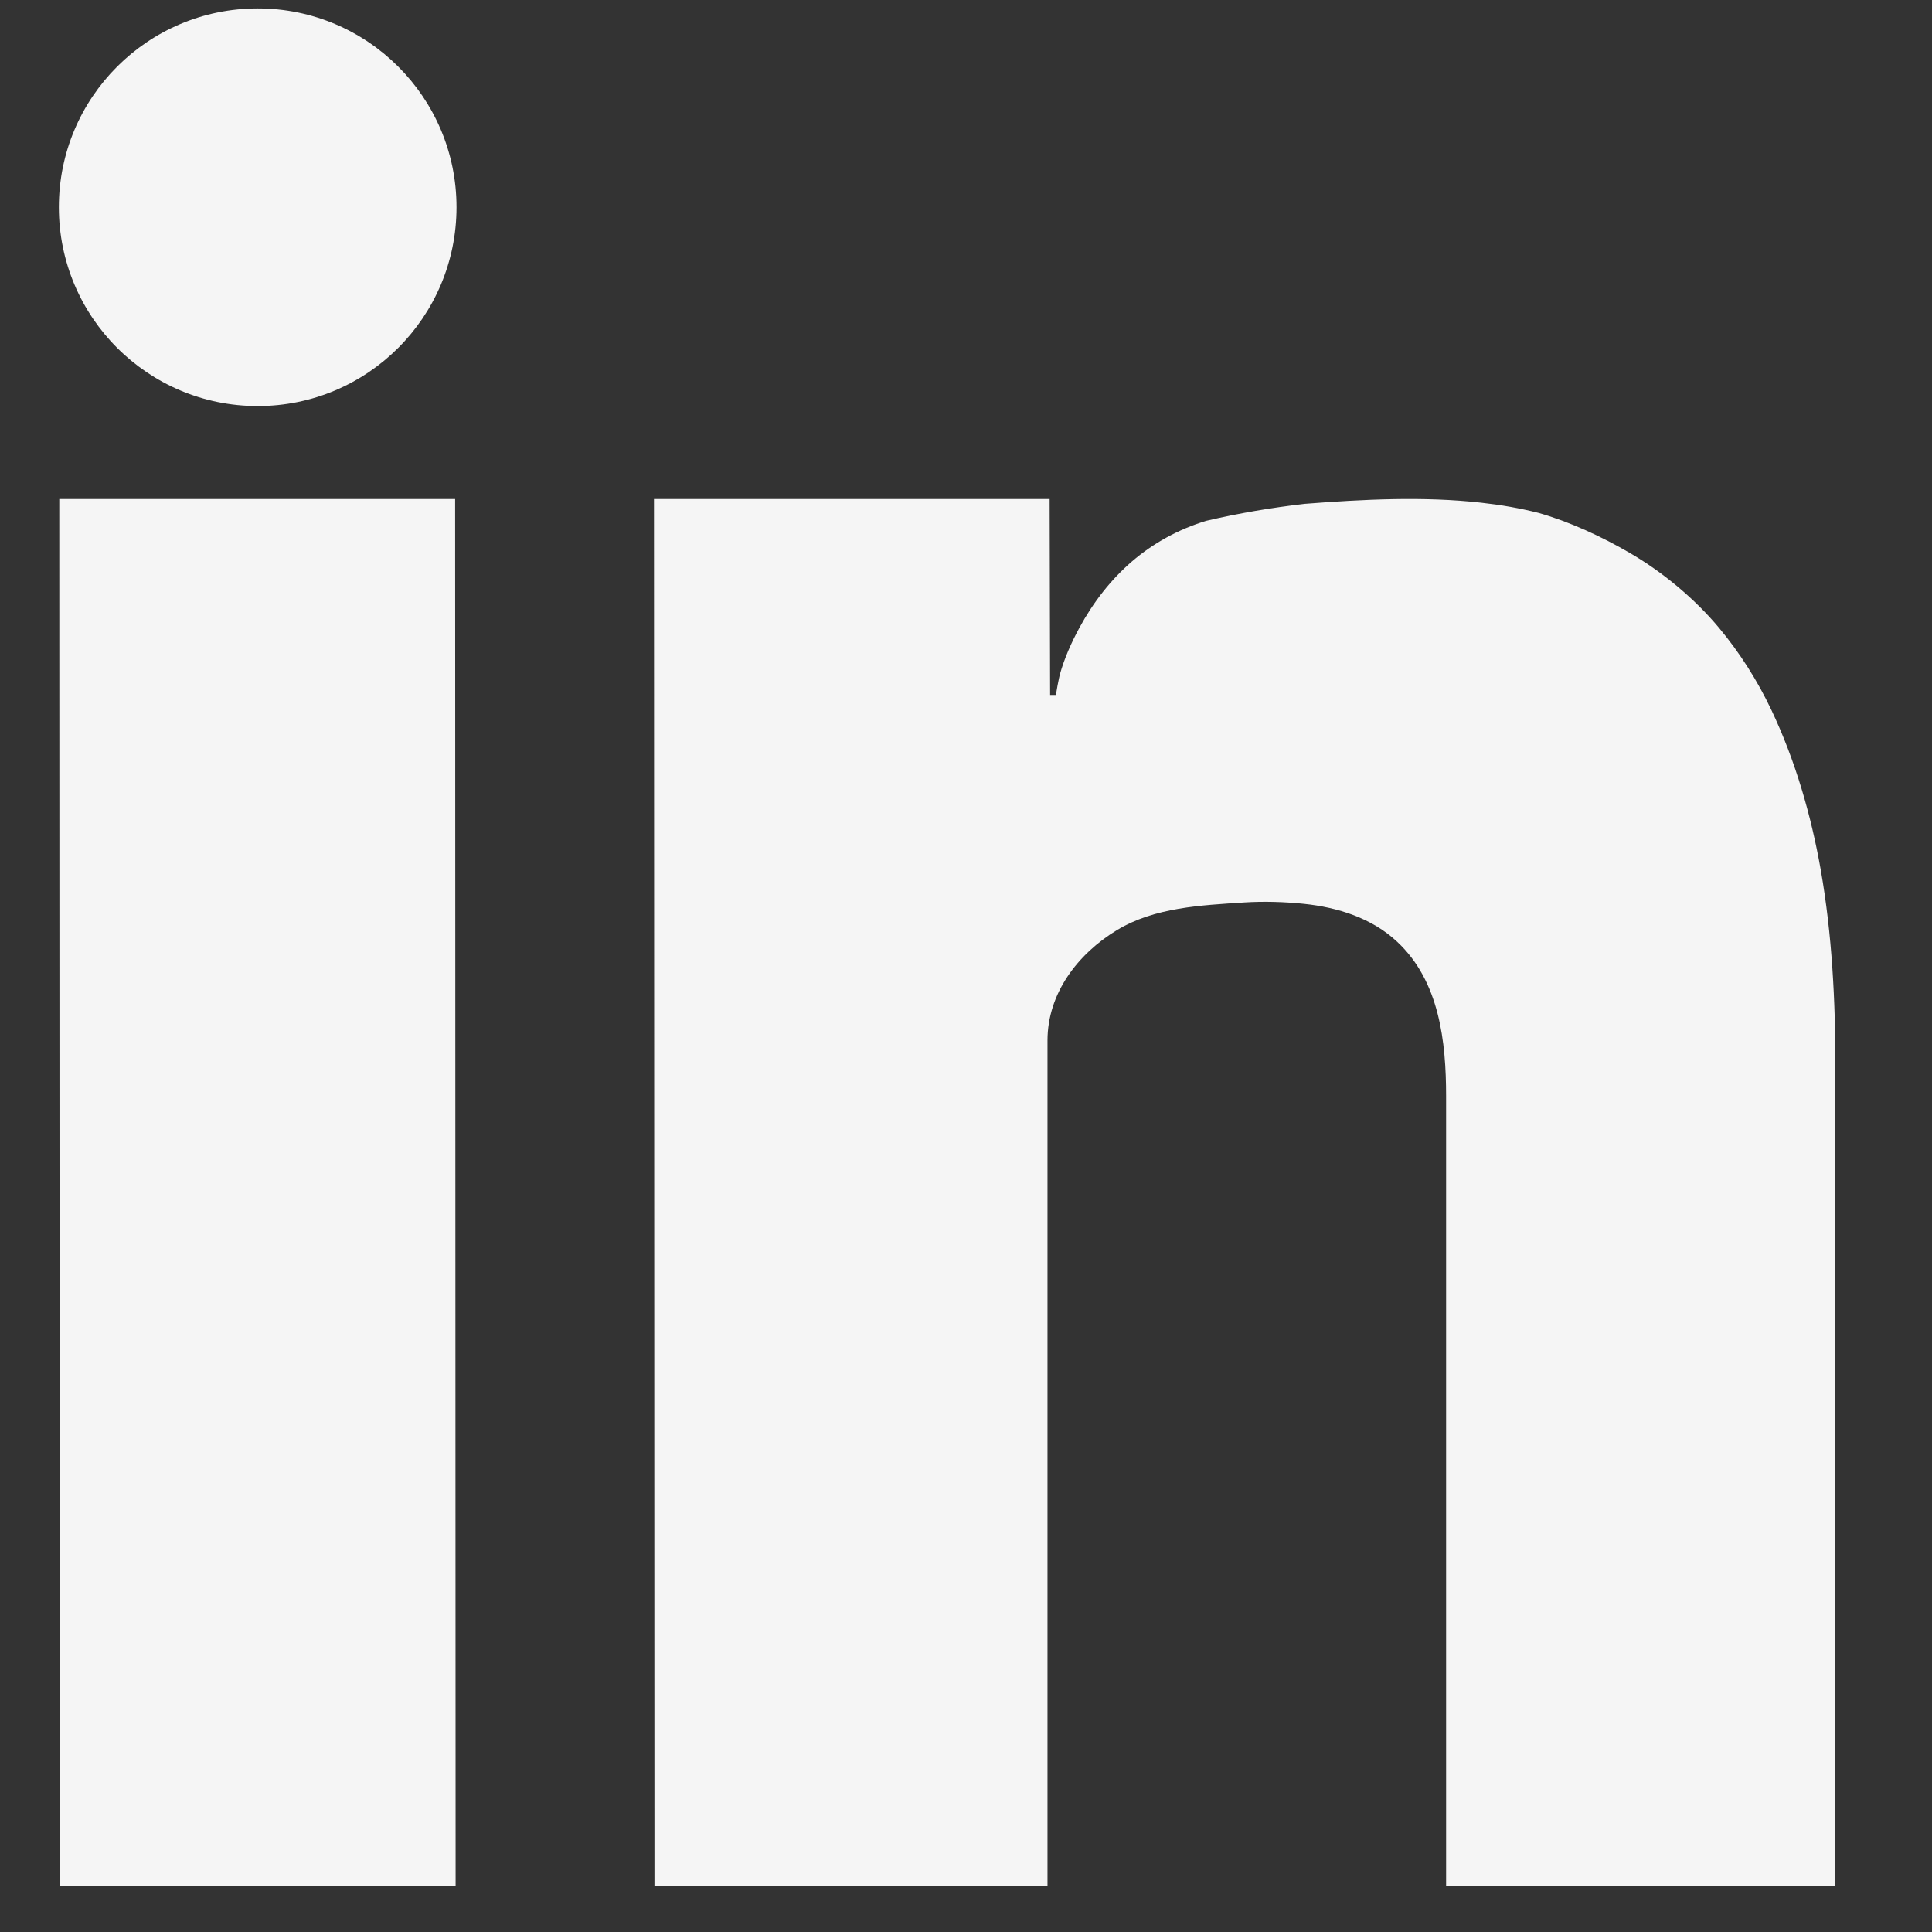 <svg width="28" height="28" viewBox="0 0 28 28" fill="none" xmlns="http://www.w3.org/2000/svg">
<rect x="0" y="0" width="28" height="28" fill="#333333" stroke="none"/>
<g id="iconfinder_linkedin-01-01_3066989 1">
<g id="Linkedin">
<path id="Vector" d="M0.866 27.33H6.603L6.596 7.232H0.859L0.866 27.33Z" fill="#F5F5F5"/>
<path id="Vector_2" d="M26.388 12.609C26.247 11.809 26.019 11.021 25.671 10.287C25.469 9.862 25.215 9.461 24.914 9.1C24.563 8.678 24.096 8.29 23.621 8.014C23.214 7.777 22.751 7.562 22.297 7.433C22.028 7.365 21.752 7.317 21.471 7.286C20.63 7.191 19.752 7.237 18.909 7.302C18.667 7.33 18.427 7.364 18.188 7.405C17.95 7.446 17.714 7.494 17.481 7.548C17.07 7.674 16.712 7.874 16.406 8.136C16.101 8.399 15.847 8.723 15.643 9.099C15.526 9.315 15.425 9.542 15.359 9.779C15.355 9.792 15.296 10.072 15.308 10.072H15.219L15.212 7.232H9.478L9.485 27.335H15.181C15.181 27.335 15.181 16.554 15.181 15.08C15.181 14.395 15.621 13.824 16.186 13.481C16.733 13.149 17.41 13.12 18.033 13.079C18.317 13.061 18.613 13.07 18.896 13.099C19.387 13.15 19.882 13.305 20.249 13.649C20.863 14.222 20.958 15.097 20.958 15.889C20.958 16.53 20.958 17.17 20.958 17.81C20.958 18.777 20.958 19.744 20.958 20.711C20.958 21.746 20.958 22.781 20.958 23.815C20.958 24.655 20.958 25.495 20.958 26.335C20.958 26.668 20.958 27.001 20.958 27.335H26.6C26.6 27.002 26.6 26.669 26.6 26.336C26.6 25.482 26.6 24.628 26.6 23.774C26.6 22.722 26.6 21.671 26.6 20.619C26.6 18.896 26.6 17.173 26.6 15.451C26.6 14.503 26.552 13.544 26.388 12.609Z" fill="#F5F5F5"/>
<path id="Vector_3" d="M3.735 5.885C5.326 5.885 6.616 4.595 6.616 3.003C6.616 1.412 5.326 0.122 3.735 0.122C2.143 0.122 0.853 1.412 0.853 3.003C0.853 4.595 2.143 5.885 3.735 5.885Z" fill="#F5F5F5"/>
</g>
</g>
</svg>
